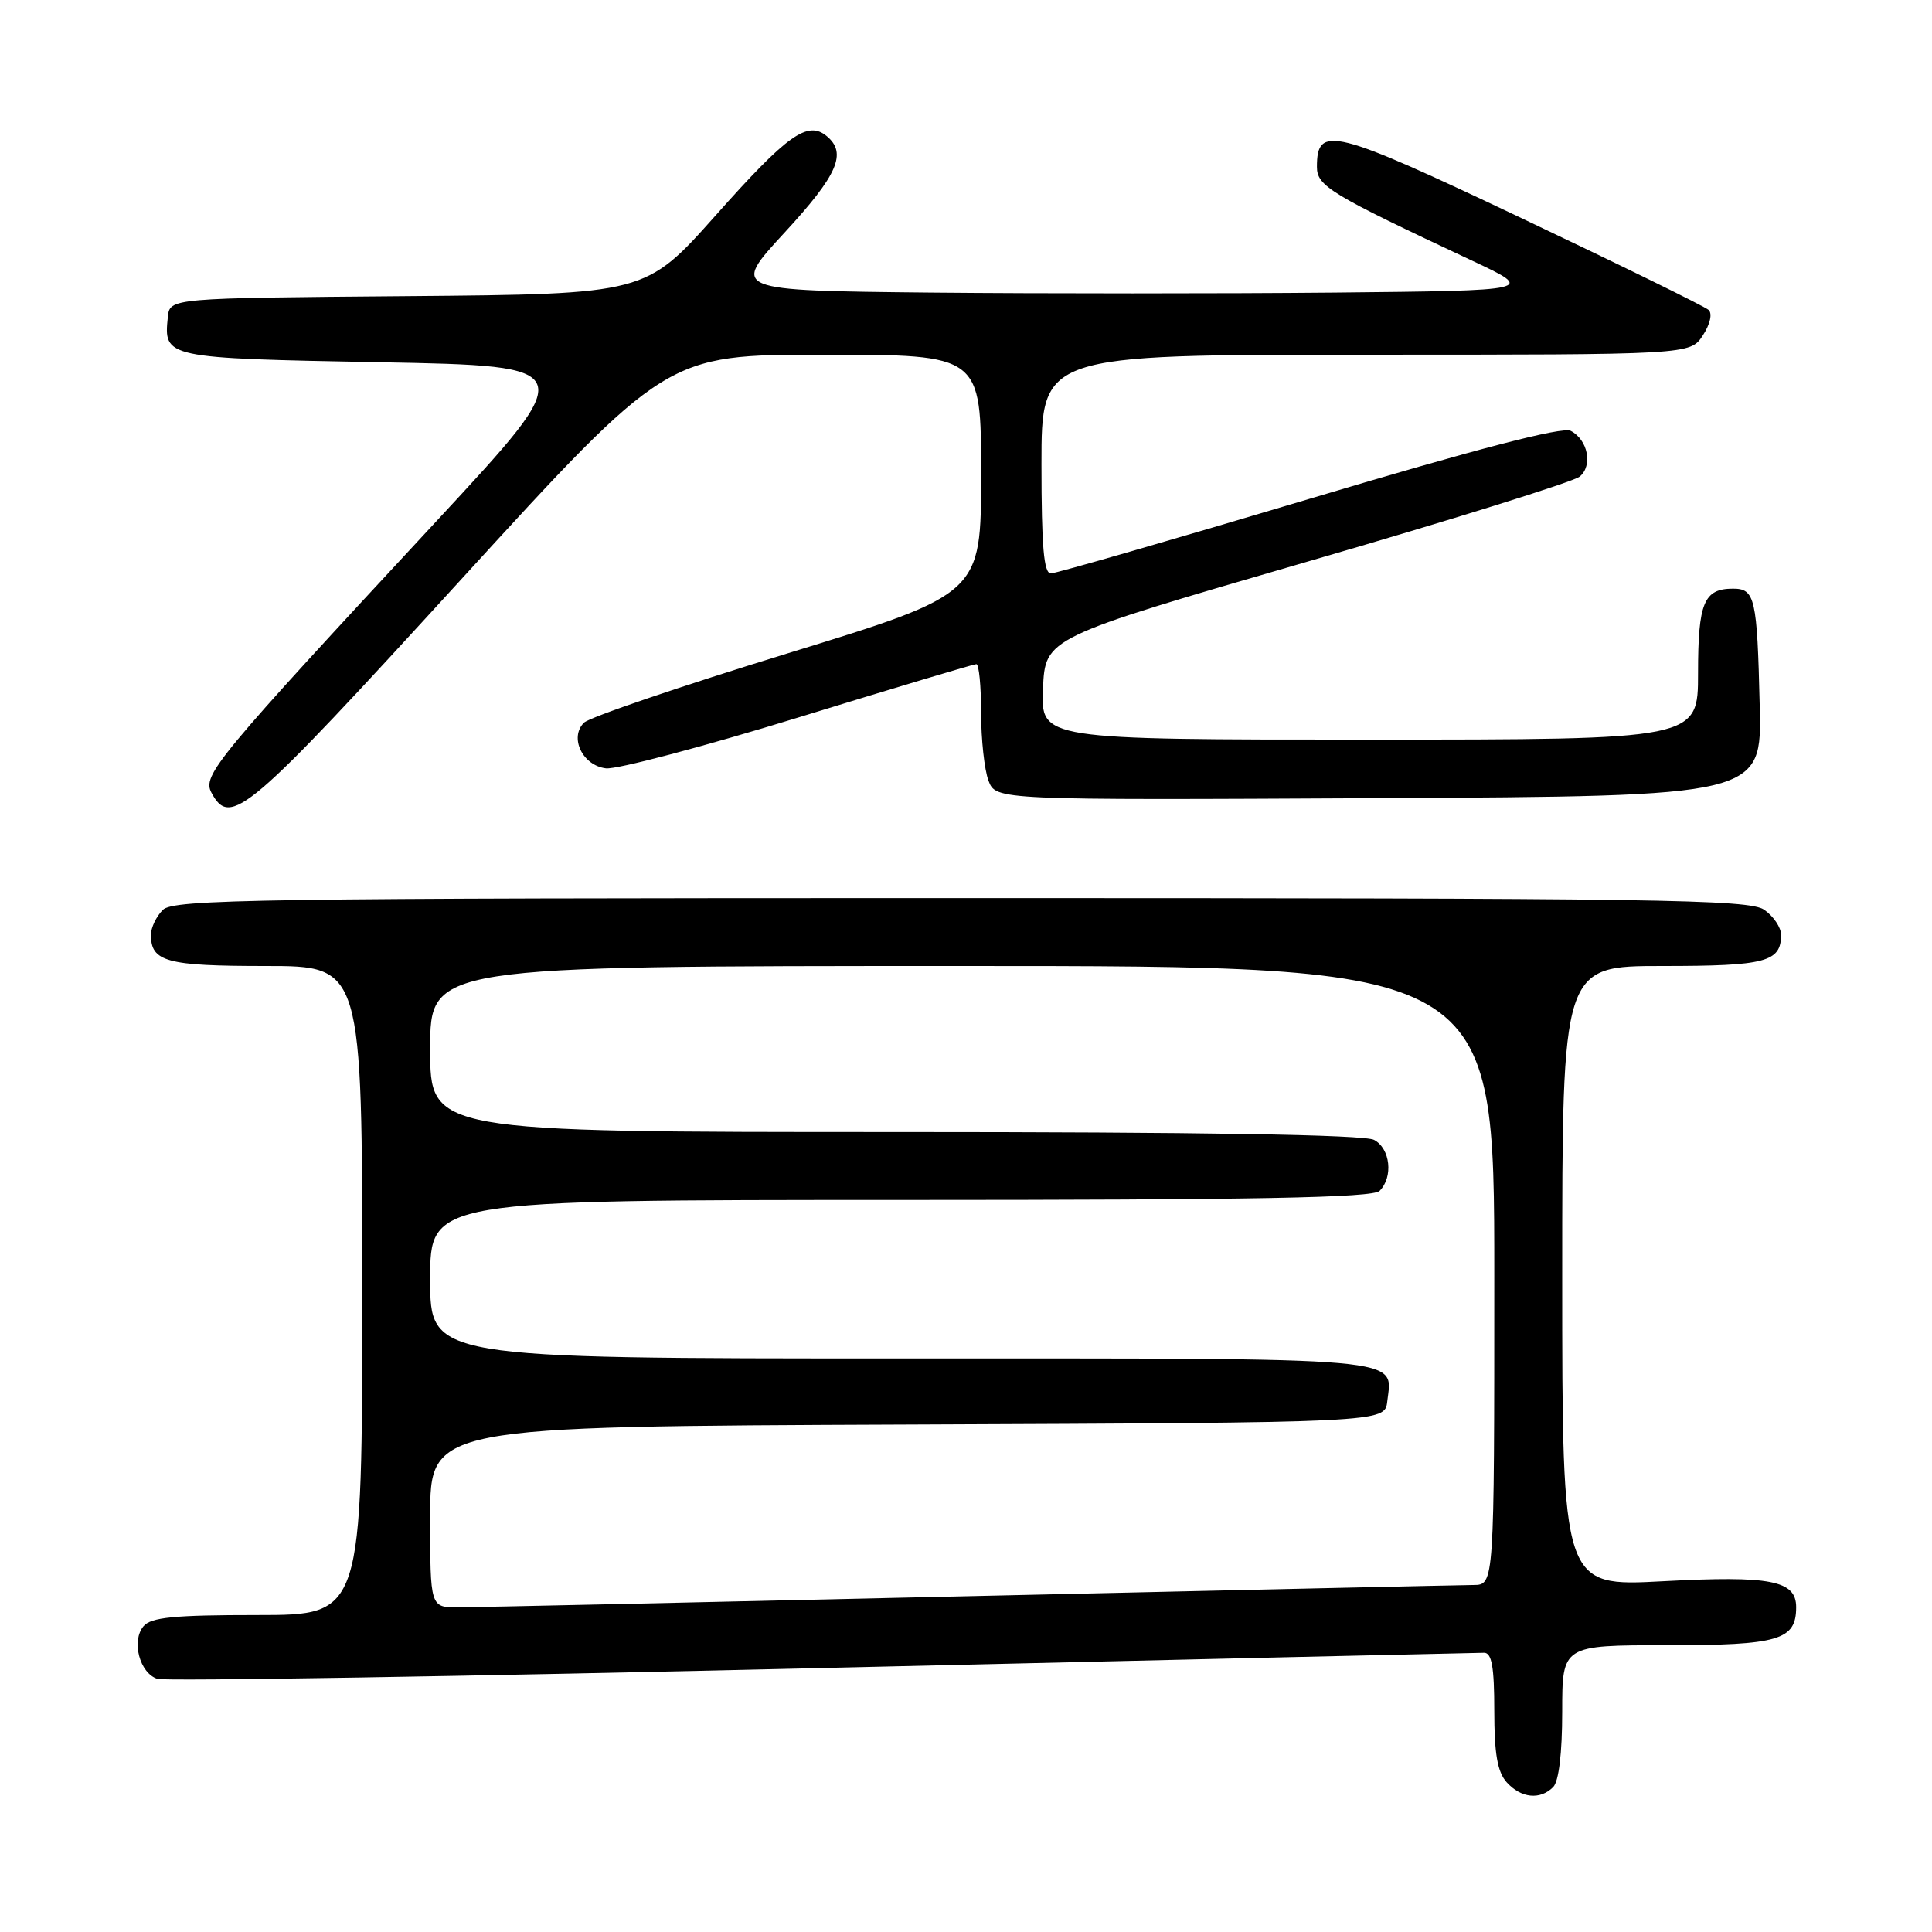 <?xml version="1.0" encoding="UTF-8" standalone="no"?>
<!DOCTYPE svg PUBLIC "-//W3C//DTD SVG 1.1//EN" "http://www.w3.org/Graphics/SVG/1.1/DTD/svg11.dtd" >
<svg xmlns="http://www.w3.org/2000/svg" xmlns:xlink="http://www.w3.org/1999/xlink" version="1.1" viewBox="0 0 256 256">
 <g >
 <path fill="currentColor"
d=" M 205.80 236.80 C 206.55 236.05 207.00 232.31 207.00 226.80 C 207.00 218.00 207.00 218.00 220.93 218.00 C 235.70 218.00 238.00 217.32 238.00 212.96 C 238.00 209.42 234.64 208.76 220.39 209.52 C 207.00 210.24 207.00 210.24 207.00 169.12 C 207.00 128.00 207.00 128.00 220.30 128.00 C 233.98 128.00 236.00 127.47 236.00 123.86 C 236.00 122.90 235.00 121.41 233.78 120.56 C 231.80 119.17 220.05 119.00 127.35 119.00 C 33.95 119.00 22.98 119.16 21.57 120.57 C 20.71 121.44 20.00 122.92 20.00 123.87 C 20.00 127.44 22.05 128.00 35.20 128.00 C 48.00 128.00 48.00 128.00 48.00 171.00 C 48.00 214.00 48.00 214.00 34.12 214.00 C 23.06 214.00 19.99 214.30 19.01 215.49 C 17.38 217.45 18.51 221.71 20.86 222.46 C 21.88 222.78 61.55 222.14 109.01 221.02 C 156.47 219.91 195.90 219.00 196.65 219.00 C 197.67 219.00 198.00 220.89 198.00 226.67 C 198.00 232.41 198.42 234.80 199.65 236.17 C 201.56 238.28 204.07 238.53 205.80 236.80 Z  M 60.90 77.00 C 88.31 47.00 88.31 47.00 109.15 47.00 C 130.00 47.00 130.00 47.00 130.00 62.85 C 130.00 78.69 130.00 78.69 104.34 86.58 C 90.22 90.92 78.09 95.05 77.38 95.76 C 75.41 97.73 77.19 101.44 80.29 101.81 C 81.71 101.98 93.19 98.94 105.81 95.06 C 118.42 91.18 129.03 88.00 129.37 88.00 C 129.72 88.00 130.00 90.90 130.00 94.43 C 130.00 97.97 130.44 102.03 130.98 103.44 C 131.96 106.02 131.96 106.02 182.71 105.76 C 233.46 105.50 233.46 105.50 233.17 93.50 C 232.83 79.22 232.55 78.00 229.63 78.00 C 225.77 78.00 225.00 79.86 225.00 89.20 C 225.00 98.00 225.00 98.00 181.45 98.00 C 137.91 98.00 137.91 98.00 138.20 91.25 C 138.50 84.51 138.50 84.51 173.17 74.44 C 192.24 68.91 208.51 63.83 209.32 63.15 C 211.08 61.69 210.41 58.28 208.13 57.09 C 207.03 56.51 195.74 59.45 173.50 66.10 C 155.35 71.52 139.94 75.97 139.25 75.98 C 138.31 76.00 138.00 72.44 138.00 61.50 C 138.00 47.00 138.00 47.00 180.98 47.00 C 223.95 47.00 223.95 47.00 225.63 44.45 C 226.60 42.97 226.92 41.55 226.40 41.07 C 225.90 40.61 214.77 35.15 201.66 28.93 C 176.61 17.04 174.50 16.51 174.50 22.11 C 174.50 24.66 176.24 25.71 195.00 34.51 C 203.50 38.50 203.50 38.50 176.75 38.77 C 162.04 38.91 138.05 38.91 123.44 38.77 C 96.88 38.50 96.88 38.50 103.94 30.84 C 111.01 23.17 112.27 20.30 109.55 18.04 C 107.01 15.93 104.34 17.84 94.83 28.54 C 85.54 38.97 85.54 38.97 54.02 39.24 C 22.50 39.50 22.50 39.50 22.24 42.00 C 21.68 47.44 21.78 47.46 50.41 48.00 C 76.90 48.50 76.90 48.50 57.88 69.00 C 28.52 100.63 26.78 102.73 28.02 105.04 C 30.53 109.72 32.73 107.84 60.90 77.00 Z  M 57.00 201.01 C 57.00 189.01 57.00 189.01 120.25 188.76 C 183.50 188.50 183.50 188.50 183.82 185.69 C 184.50 179.74 187.45 180.00 119.38 180.00 C 57.00 180.00 57.00 180.00 57.00 169.50 C 57.00 159.00 57.00 159.00 119.30 159.00 C 166.42 159.00 181.89 158.71 182.80 157.80 C 184.64 155.96 184.23 152.19 182.07 151.04 C 180.79 150.35 159.09 150.00 118.57 150.00 C 57.00 150.00 57.00 150.00 57.00 139.00 C 57.00 128.00 57.00 128.00 127.50 128.00 C 198.00 128.00 198.00 128.00 198.00 169.00 C 198.00 210.00 198.00 210.00 195.25 210.02 C 193.74 210.03 163.70 210.70 128.50 211.50 C 93.30 212.31 62.81 212.97 60.75 212.98 C 57.00 213.00 57.00 213.00 57.00 201.01 Z "/>
</g>
</svg>